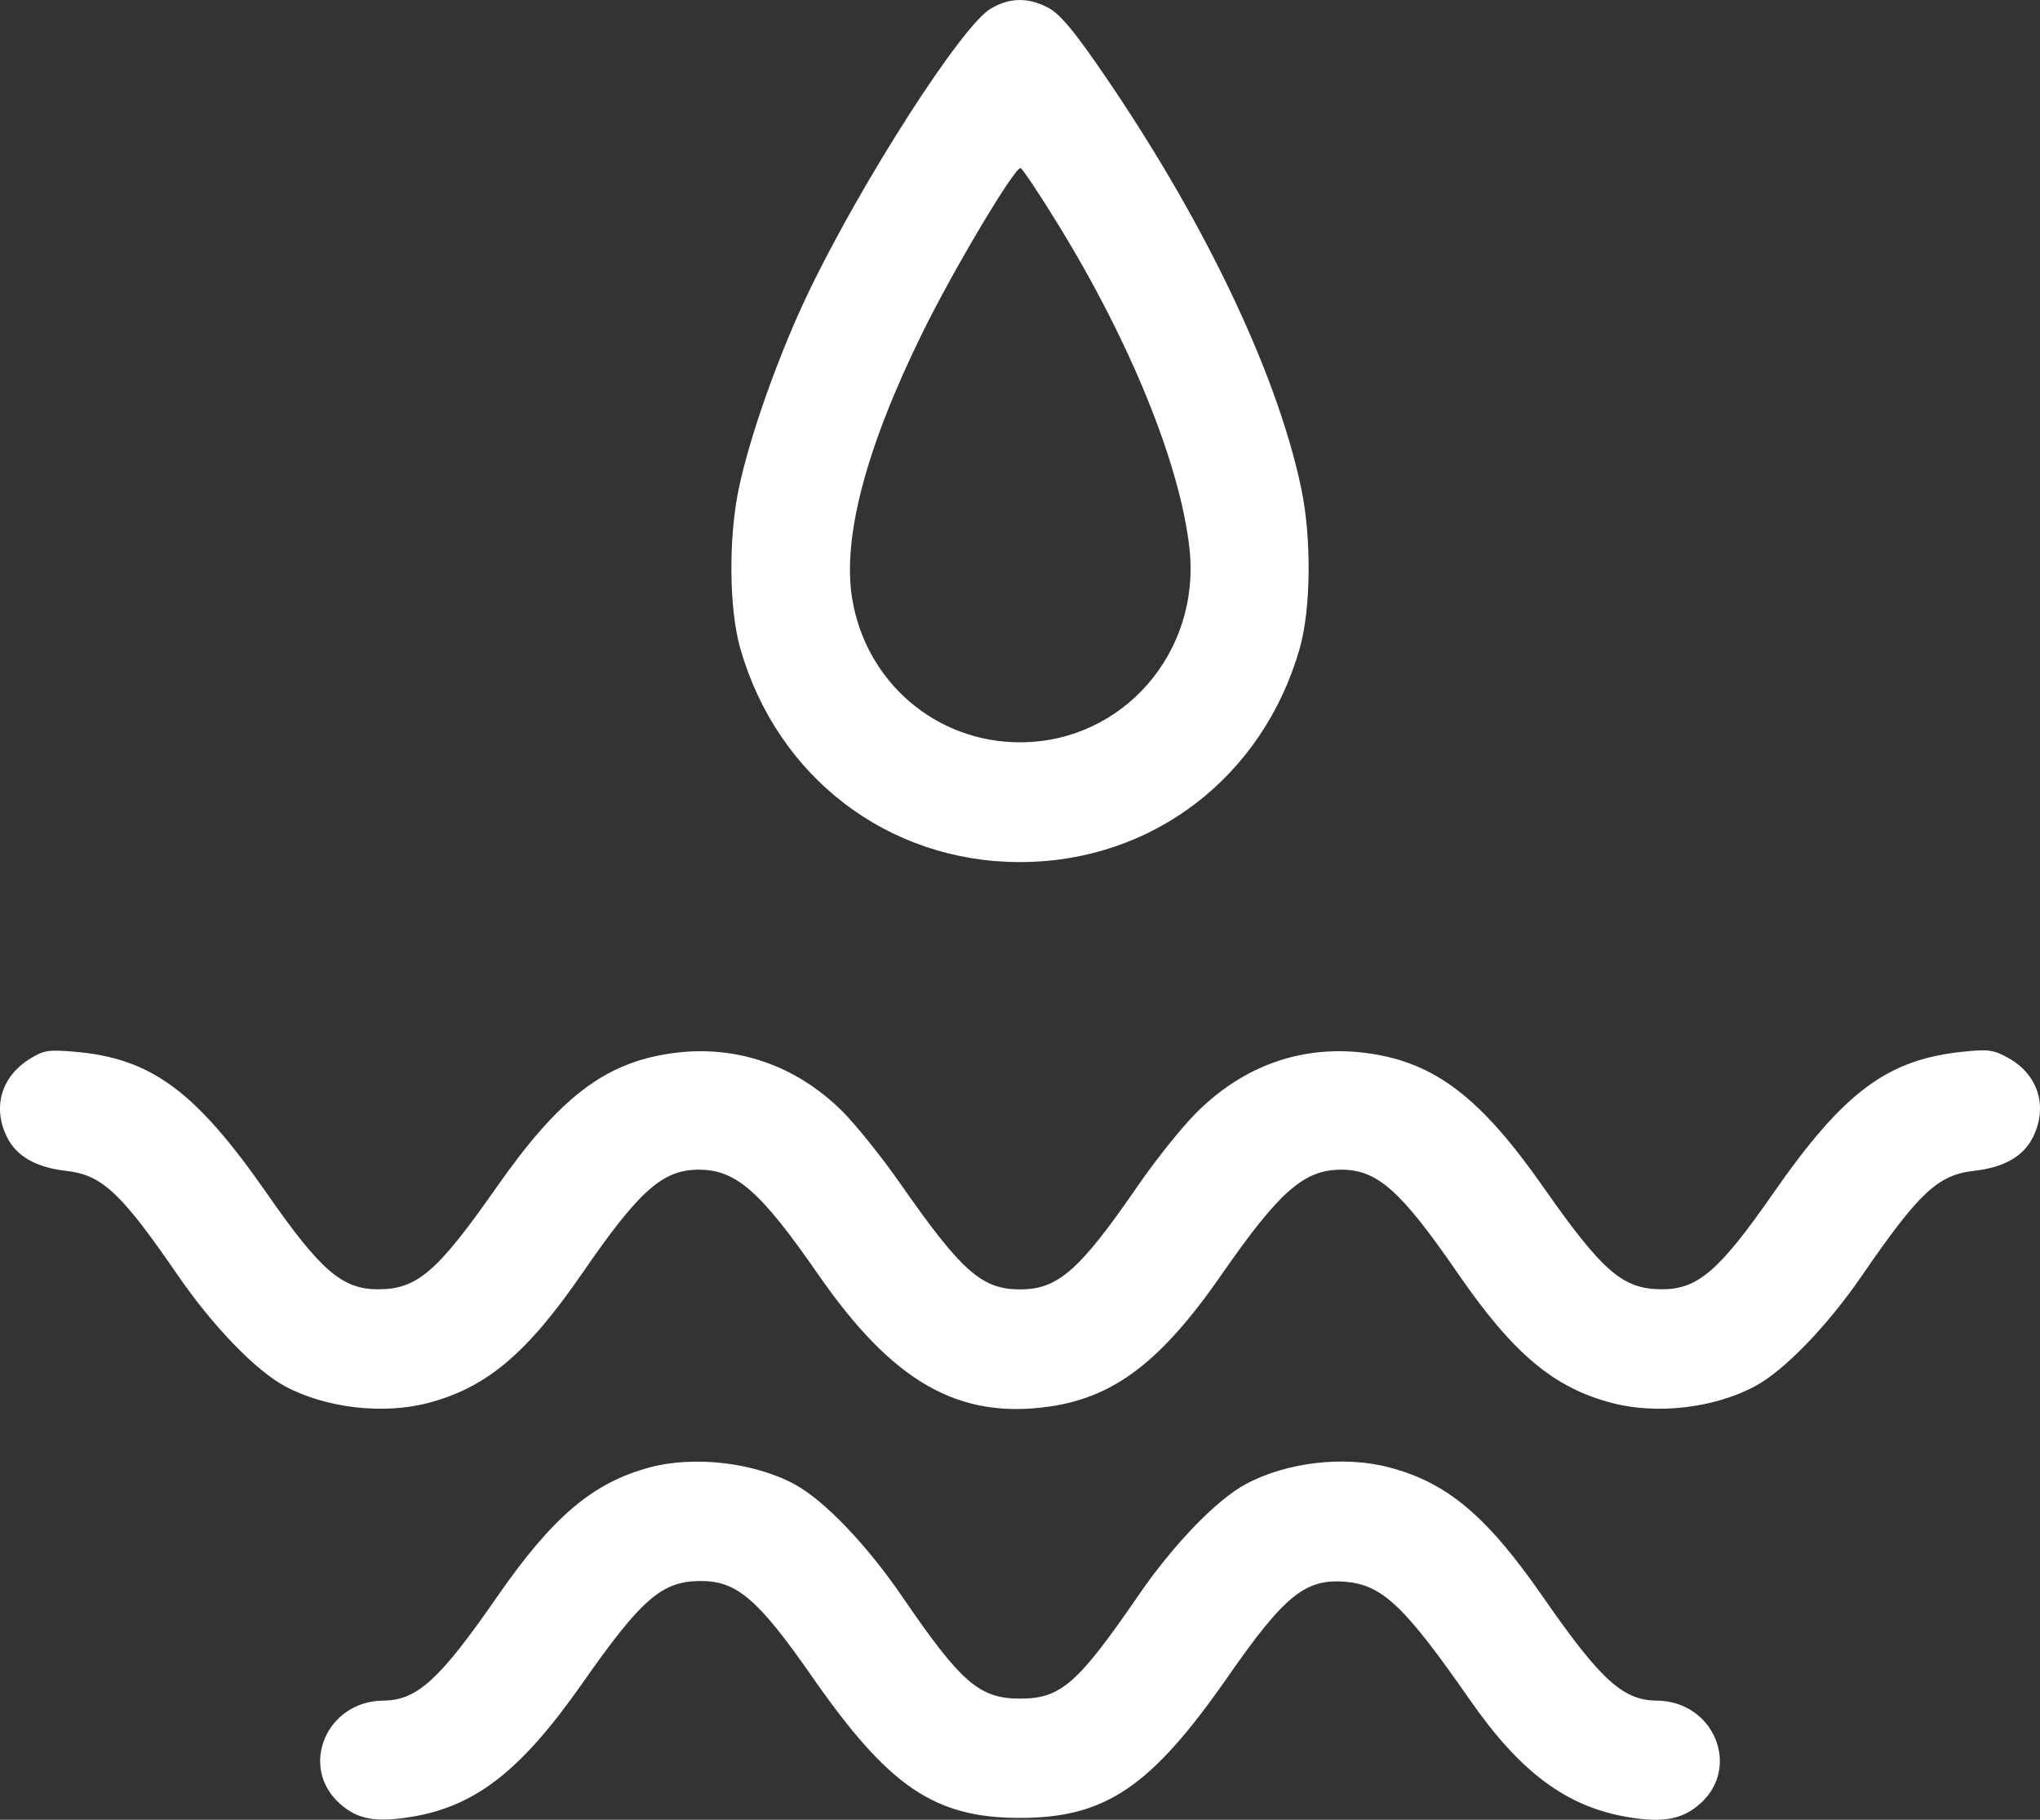 <svg width="37" height="33" viewBox="0 0 37 33" fill="none" xmlns="http://www.w3.org/2000/svg">
<rect x="0" y="0" width="37" height="33" fill="#333333" stroke="none"/>
<path fill-rule="evenodd" clip-rule="evenodd" d="M17.97 0.156C17.448 0.46 15.651 3.254 14.673 5.282C14.135 6.398 13.599 7.903 13.399 8.862C13.211 9.761 13.223 11.044 13.426 11.756C14.093 14.094 16.108 15.633 18.5 15.633C20.893 15.633 22.907 14.094 23.574 11.756C23.777 11.044 23.79 9.761 23.602 8.862C23.154 6.721 21.785 3.881 19.882 1.146C19.43 0.497 19.204 0.238 18.999 0.133C18.639 -0.051 18.312 -0.044 17.97 0.156ZM19.155 4.011C20.492 6.171 21.406 8.414 21.574 9.949C21.781 11.836 20.358 13.461 18.5 13.461C16.978 13.461 15.704 12.37 15.456 10.854C15.275 9.751 15.707 8.116 16.729 6.038C17.299 4.879 18.41 3.015 18.512 3.049C18.545 3.06 18.835 3.493 19.155 4.011ZM0.537 19.204C0.017 19.528 -0.142 20.092 0.133 20.632C0.307 20.973 0.658 21.171 1.197 21.232C1.852 21.306 2.193 21.625 3.225 23.126C3.857 24.045 4.635 24.851 5.165 25.136C5.903 25.533 6.943 25.656 7.758 25.443C8.821 25.166 9.554 24.55 10.56 23.09C11.598 21.582 12.022 21.207 12.684 21.211C13.352 21.215 13.798 21.608 14.837 23.107C16.193 25.064 17.384 25.744 19.037 25.506C20.217 25.335 21.068 24.683 22.158 23.111C23.2 21.609 23.648 21.215 24.317 21.211C24.978 21.207 25.402 21.582 26.44 23.09C27.446 24.55 28.179 25.166 29.242 25.443C30.057 25.656 31.097 25.533 31.835 25.136C32.365 24.851 33.144 24.045 33.775 23.126C34.807 21.625 35.148 21.306 35.803 21.232C36.343 21.171 36.694 20.973 36.867 20.632C37.149 20.08 36.973 19.493 36.435 19.191C36.164 19.038 36.075 19.025 35.629 19.069C34.235 19.207 33.447 19.791 32.155 21.648C31.179 23.05 30.79 23.384 30.132 23.38C29.432 23.377 29.065 23.059 27.994 21.53C26.855 19.903 26.031 19.272 24.822 19.101C23.645 18.934 22.555 19.313 21.685 20.192C21.425 20.454 20.954 21.043 20.639 21.501C19.579 23.04 19.19 23.382 18.5 23.382C17.808 23.382 17.442 23.059 16.329 21.463C15.995 20.985 15.522 20.395 15.277 20.151C14.429 19.309 13.332 18.937 12.178 19.101C10.969 19.272 10.145 19.903 9.006 21.53C7.936 23.059 7.569 23.377 6.868 23.38C6.21 23.384 5.821 23.05 4.845 21.648C3.543 19.777 2.742 19.188 1.341 19.071C0.872 19.032 0.791 19.046 0.537 19.204ZM11.783 26.61C10.748 26.889 10.022 27.505 9.01 28.965C7.973 30.462 7.563 30.835 6.953 30.839C5.916 30.846 5.414 32.049 6.17 32.713C6.489 32.994 6.815 33.053 7.461 32.947C8.625 32.757 9.453 32.109 10.566 30.52C11.637 28.991 12.004 28.673 12.704 28.67C13.362 28.666 13.751 29 14.727 30.402C16.121 32.404 16.947 32.966 18.5 32.966C20.053 32.966 20.88 32.404 22.273 30.402C23.298 28.93 23.677 28.624 24.399 28.684C25.071 28.739 25.474 29.122 26.658 30.823C27.575 32.142 28.416 32.766 29.528 32.952C30.163 33.058 30.511 32.994 30.831 32.713C31.586 32.049 31.084 30.846 30.048 30.839C29.437 30.835 29.028 30.462 27.99 28.965C26.966 27.487 26.248 26.884 25.186 26.607C24.371 26.394 23.331 26.517 22.593 26.914C22.063 27.199 21.285 28.005 20.653 28.924C19.544 30.538 19.24 30.803 18.5 30.803C17.765 30.803 17.433 30.516 16.367 28.958C15.72 28.01 14.945 27.203 14.408 26.914C13.674 26.52 12.586 26.394 11.783 26.61Z" fill="white"/>
</svg>
